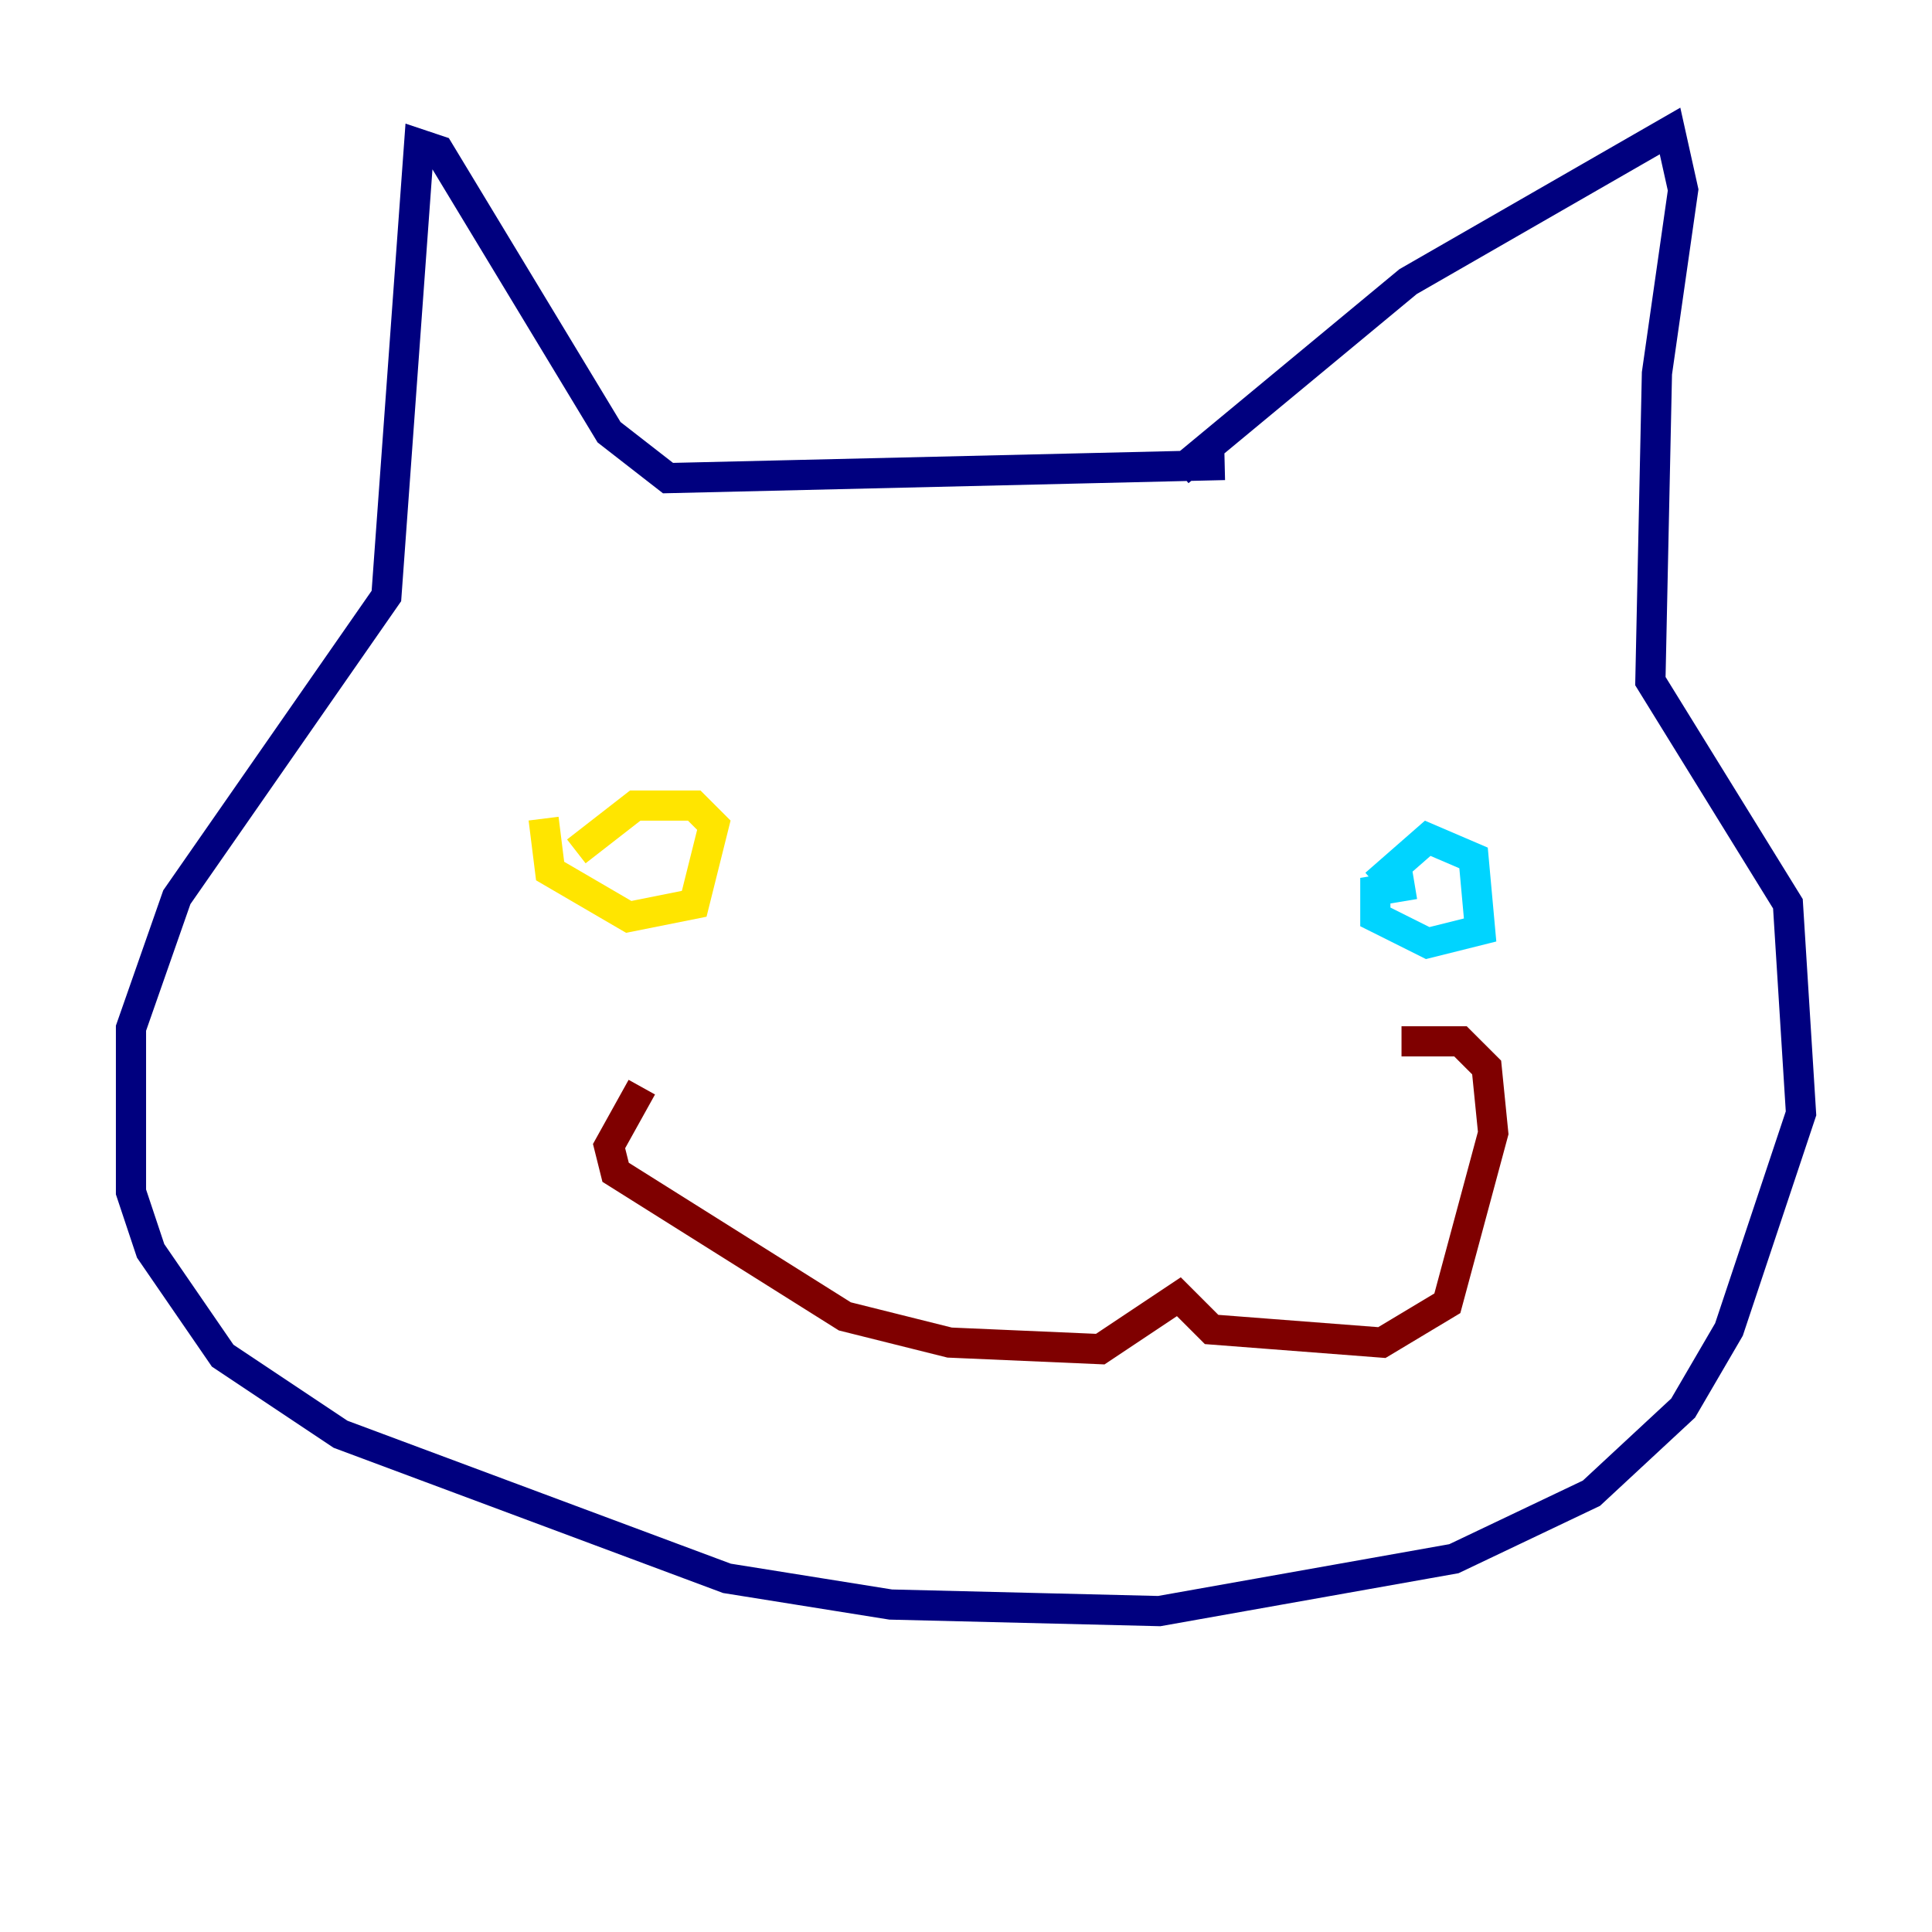 <?xml version="1.0" encoding="utf-8" ?>
<svg baseProfile="tiny" height="128" version="1.2" viewBox="0,0,128,128" width="128" xmlns="http://www.w3.org/2000/svg" xmlns:ev="http://www.w3.org/2001/xml-events" xmlns:xlink="http://www.w3.org/1999/xlink"><defs /><polyline fill="none" points="78.102,31.241 93.288,18.658 110.644,8.678 111.512,12.583 109.776,24.732 109.342,45.125 118.454,59.878 119.322,73.763 114.549,88.081 111.512,93.288 105.437,98.929 96.325,103.268 76.8,106.739 59.01,106.305 48.163,104.57 22.563,95.024 14.752,89.817 9.98,82.875 8.678,78.969 8.678,68.122 11.715,59.444 25.6,39.485 27.77,9.546 29.071,9.98 40.352,28.637 44.258,31.675 81.139,30.807" stroke="#00007f" stroke-width="2" /><polyline fill="none" points="93.722,58.576 91.119,59.01 91.119,60.746 94.59,62.481 98.061,61.614 97.627,56.841 94.59,55.539 91.119,58.576" stroke="#00d4ff" stroke-width="2" /><polyline fill="none" points="36.014,54.237 36.447,57.709 41.654,60.746 45.993,59.878 47.295,54.671 45.993,53.37 42.088,53.37 38.183,56.407" stroke="#ffe500" stroke-width="2" /><polyline fill="none" points="42.522,72.027 40.352,75.932 40.786,77.668 55.973,87.214 62.915,88.949 72.895,89.383 78.102,85.912 80.271,88.081 91.552,88.949 95.891,86.346 98.929,75.064 98.495,70.725 96.759,68.99 92.854,68.99" stroke="#7f0000" stroke-width="2" /></svg>